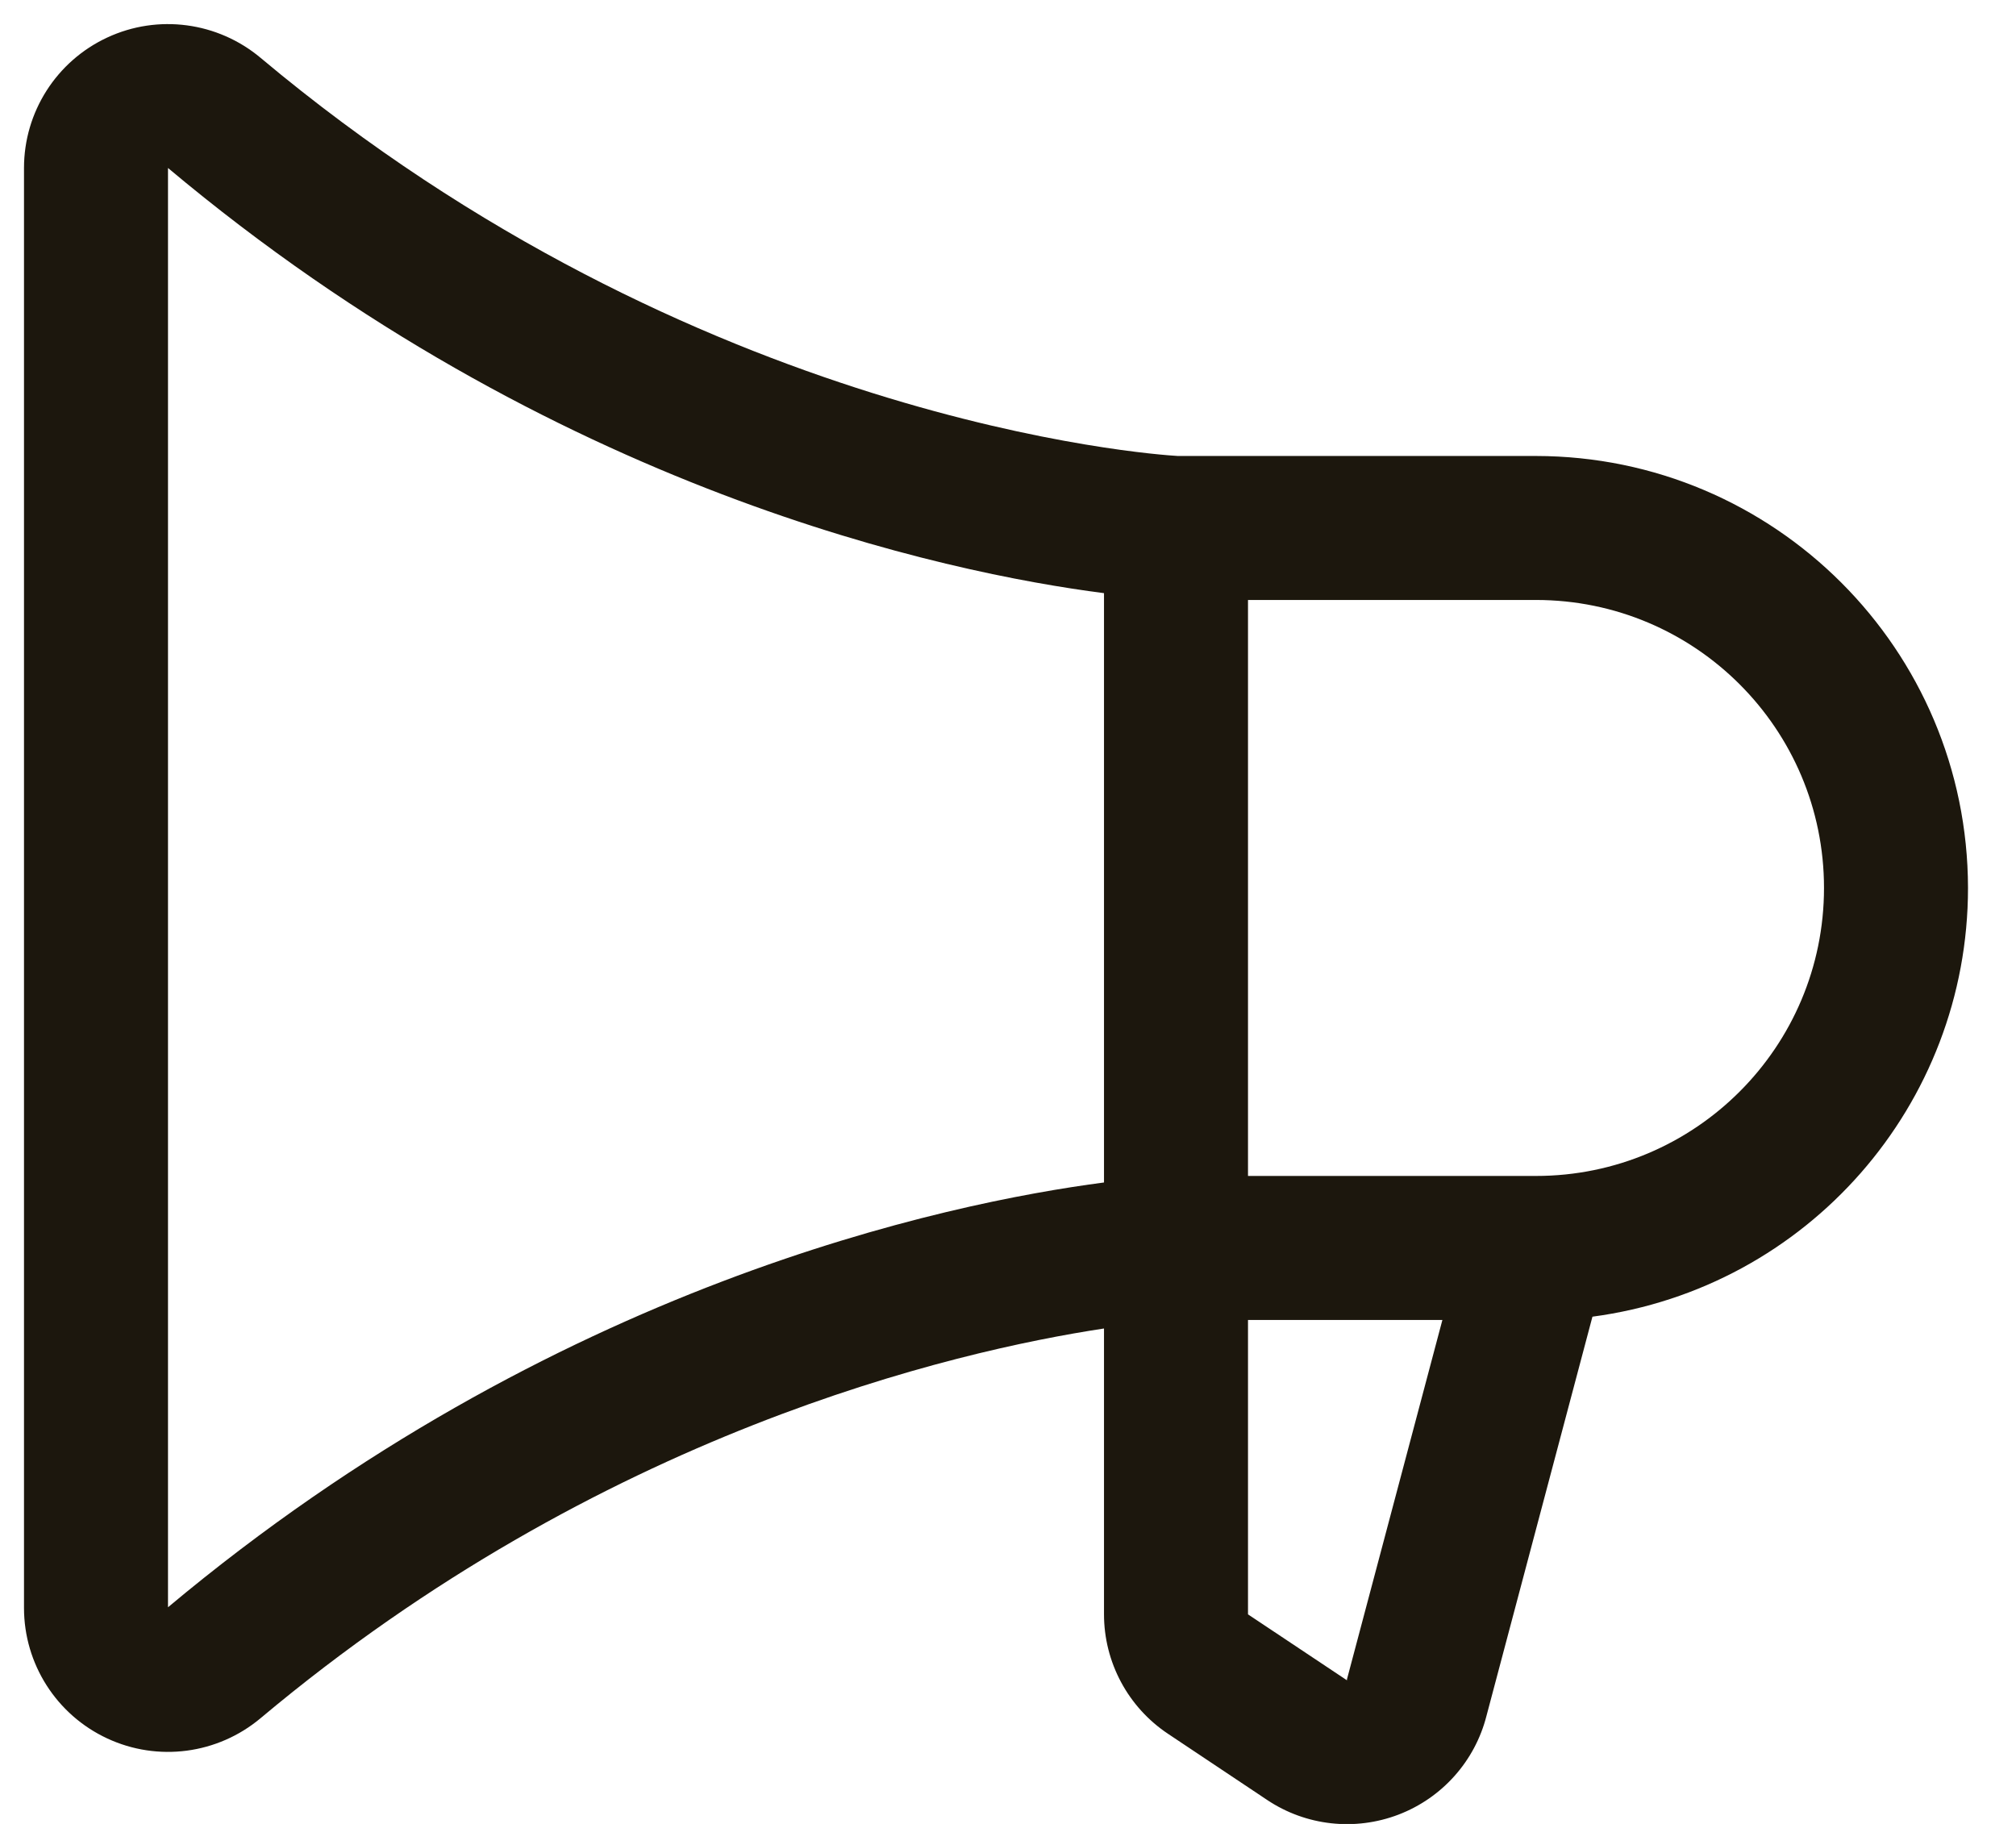 <svg width="21" height="19" viewBox="0 0 21 19" fill="none" xmlns="http://www.w3.org/2000/svg">
<path id="Vector - 0" fill-rule="evenodd" clip-rule="evenodd" d="M20.5 9.25C20.497 6.766 18.484 4.753 16 4.75H12.269C11.996 4.734 7.242 4.399 2.715 0.603C2.268 0.228 1.645 0.145 1.117 0.391C0.588 0.637 0.25 1.167 0.25 1.75V16.75C0.25 17.333 0.588 17.863 1.116 18.109C1.645 18.356 2.268 18.273 2.715 17.898C6.256 14.928 9.933 14.077 11.5 13.839V16.813C11.499 17.315 11.75 17.784 12.168 18.062L13.199 18.75C13.603 19.02 14.113 19.077 14.568 18.903C15.022 18.729 15.364 18.346 15.484 17.875L16.588 13.716C18.827 13.418 20.5 11.509 20.5 9.25ZM1.75 16.743V1.75C5.763 5.117 9.872 5.969 11.5 6.179V12.318C9.873 12.531 5.766 13.382 1.75 16.743ZM14.031 17.493V17.504L13 16.817V13.75H15.025L14.031 17.493ZM16 12.25H13V6.25H16C17.657 6.25 19 7.593 19 9.25C19 10.907 17.657 12.25 16 12.25Z" fill="#1C170D"/>
</svg>
